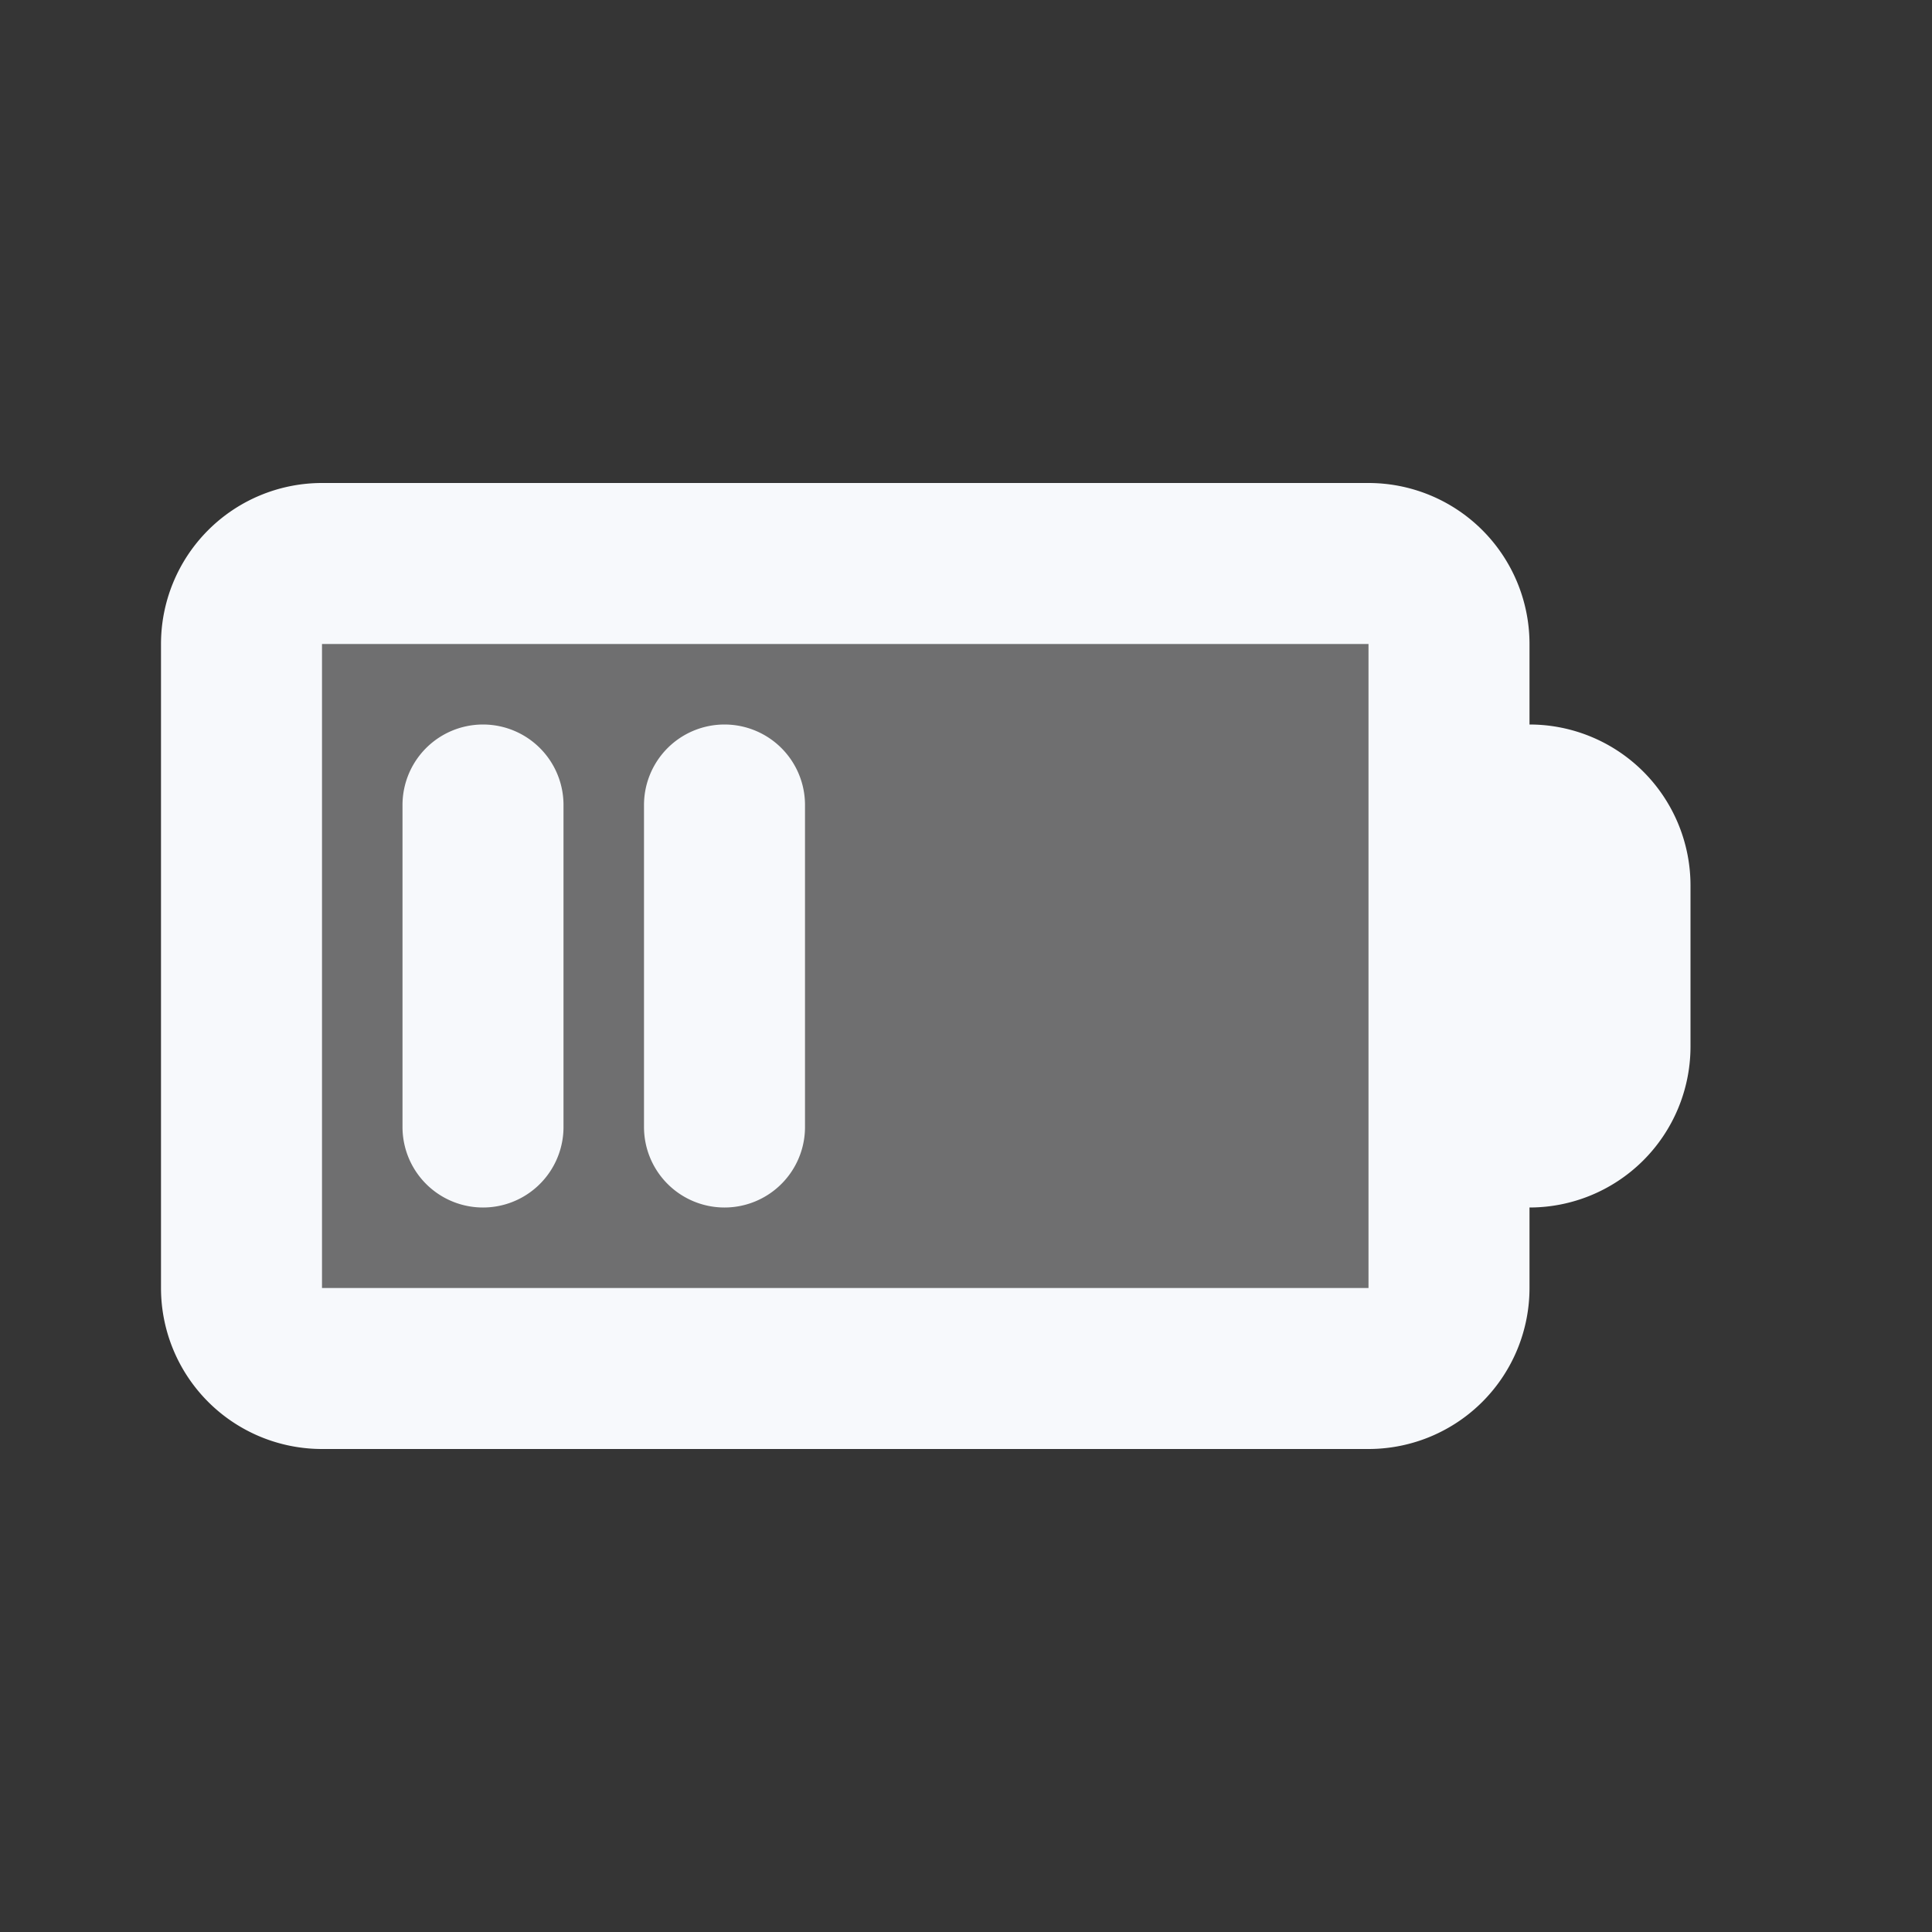 <svg xmlns="http://www.w3.org/2000/svg" width="24" height="24" fill="none"><rect width="100%" height="100%" fill="#333333" stroke="none"/><path fill="#fff" fill-opacity=".01" d="M24 0v24H0V0z"/><g fill="#F7F9FC" opacity=".3"><path d="M3 8a1 1 0 0 1 1-1h13a1 1 0 0 1 1 1v8a1 1 0 0 1-1 1H4a1 1 0 0 1-1-1zM18 10h1a1 1 0 0 1 1 1v2a1 1 0 0 1-1 1h-1z"/></g><path stroke="#F7F9FC" stroke-linecap="round" stroke-linejoin="round" stroke-width="2" d="M6 10v4m3-4v4m9-4h1a1 1 0 0 1 1 1v2a1 1 0 0 1-1 1h-1zM4 17h13a1 1 0 0 0 1-1V8a1 1 0 0 0-1-1H4a1 1 0 0 0-1 1v8a1 1 0 0 0 1 1"/></svg>